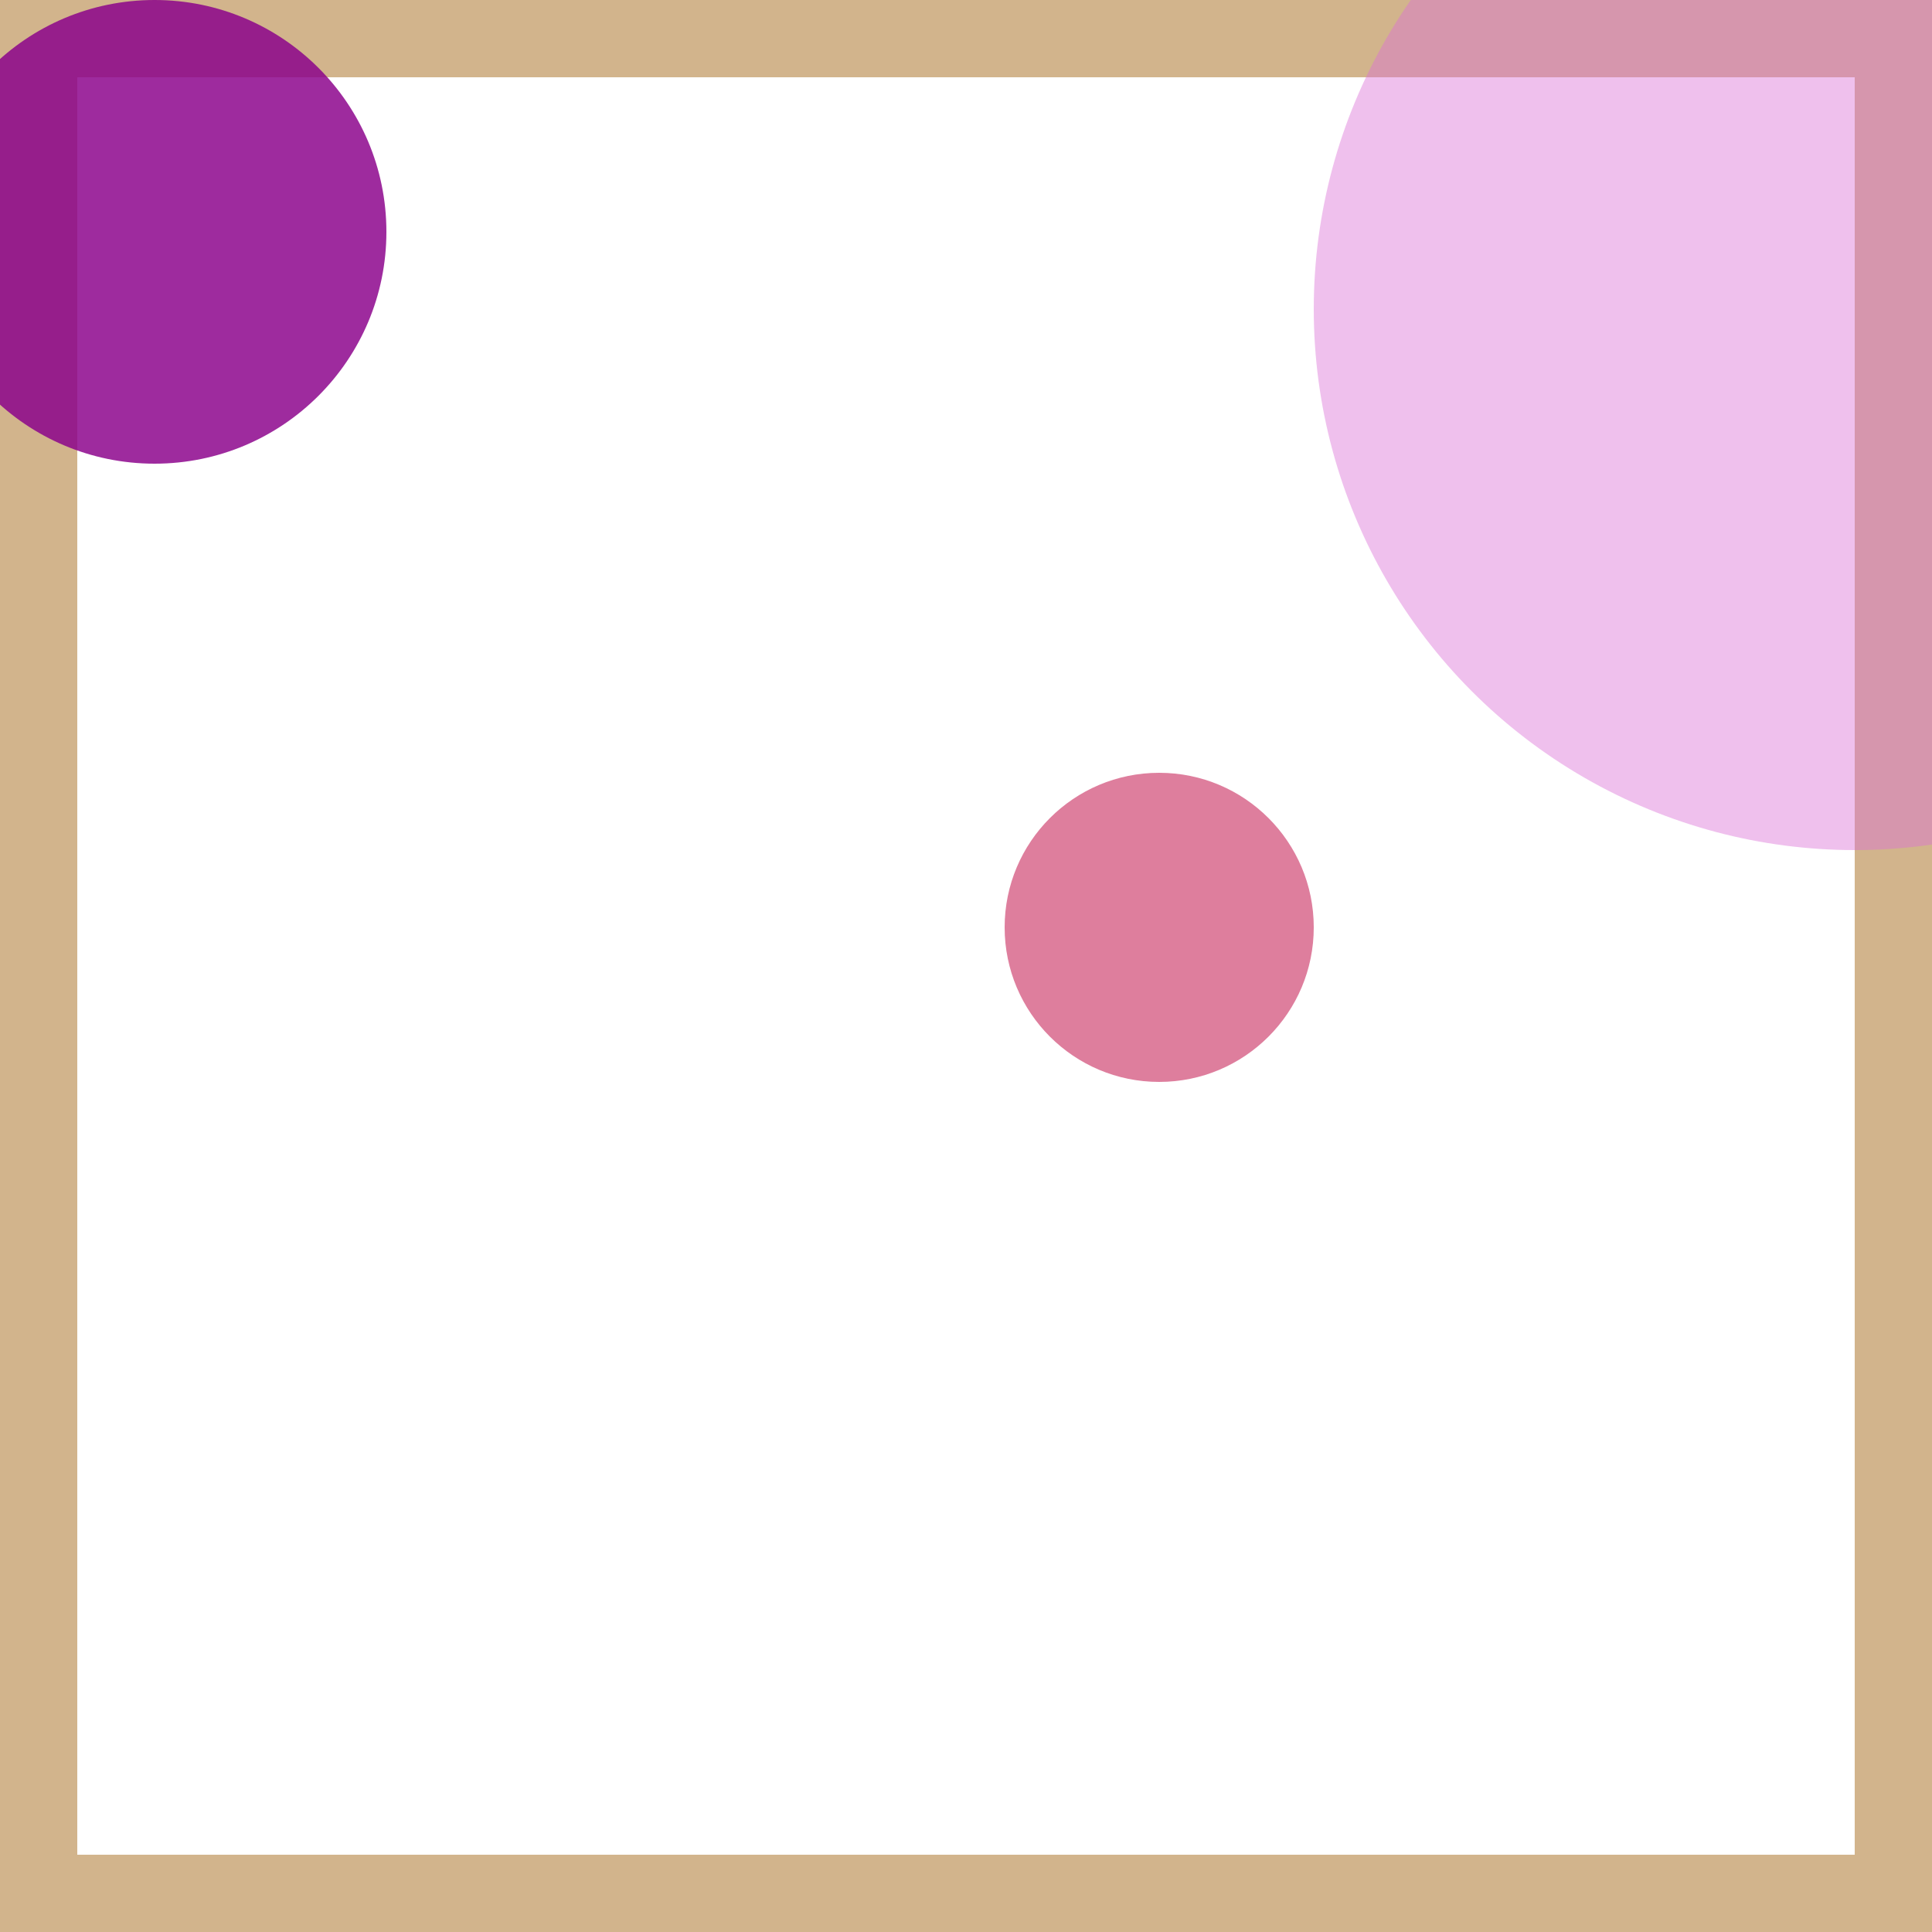 <svg viewBox="0 0 25 25" width="25" height="25" xmlns="http://www.w3.org/2000/svg"><rect width="25" height="25" fill="none" stroke="tan" stroke-width="2"/>
<circle cx="24" cy="4" r="7" fill="orchid" fill-opacity="0.44"/>
<circle cx="15" cy="12" r="2" fill="palevioletred" fill-opacity="0.90"/>
<circle cx="2" cy="3" r="3" fill="darkmagenta" fill-opacity="0.83"/></svg>